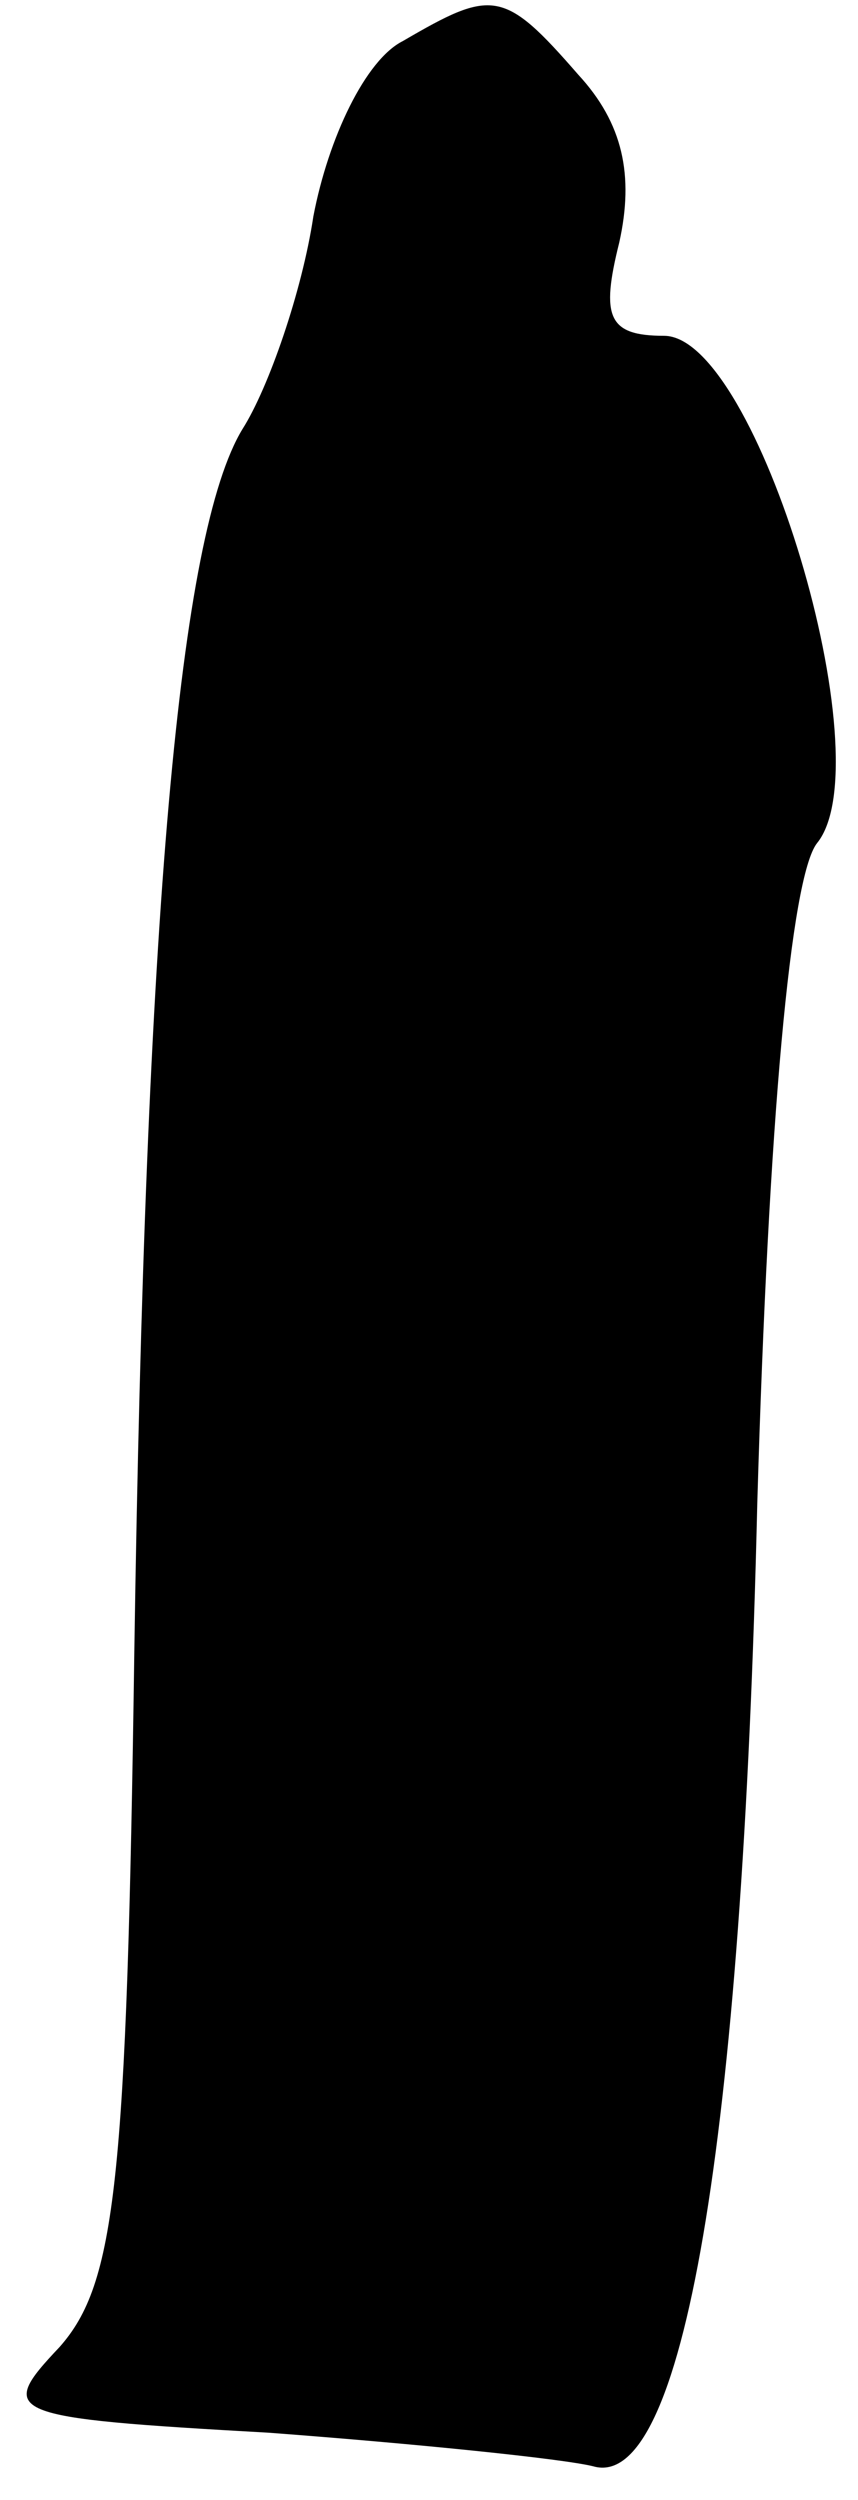 <?xml version="1.0" standalone="no"?>
<!DOCTYPE svg PUBLIC "-//W3C//DTD SVG 20010904//EN"
 "http://www.w3.org/TR/2001/REC-SVG-20010904/DTD/svg10.dtd">
<svg version="1.0" xmlns="http://www.w3.org/2000/svg"
 width="23pt" height="67pt" viewBox="0 0 23 67"
 preserveAspectRatio="xMidYMid meet">
<g transform="translate(0,67) scale(0.1,-0.1)"
fill="#000000" stroke="none">
<path fill="#000000" stroke="none" d="M108 659 c-10 -5 -20 -26 -24 -47 -3
-20 -12 -46 -19 -57 -17 -28 -26 -130 -29 -328 -2 -142 -5 -169 -20 -186 -17
-18 -15 -19 56 -23 40 -3 79 -7 87 -9 24 -7 40 86 44 258 3 103 9 168 16 177
18 22 -16 136 -41 136 -15 0 -17 5 -12 25 4 18 1 32 -11 45 -20 23 -23 23 -47
9z"/>
</g>
</svg>
